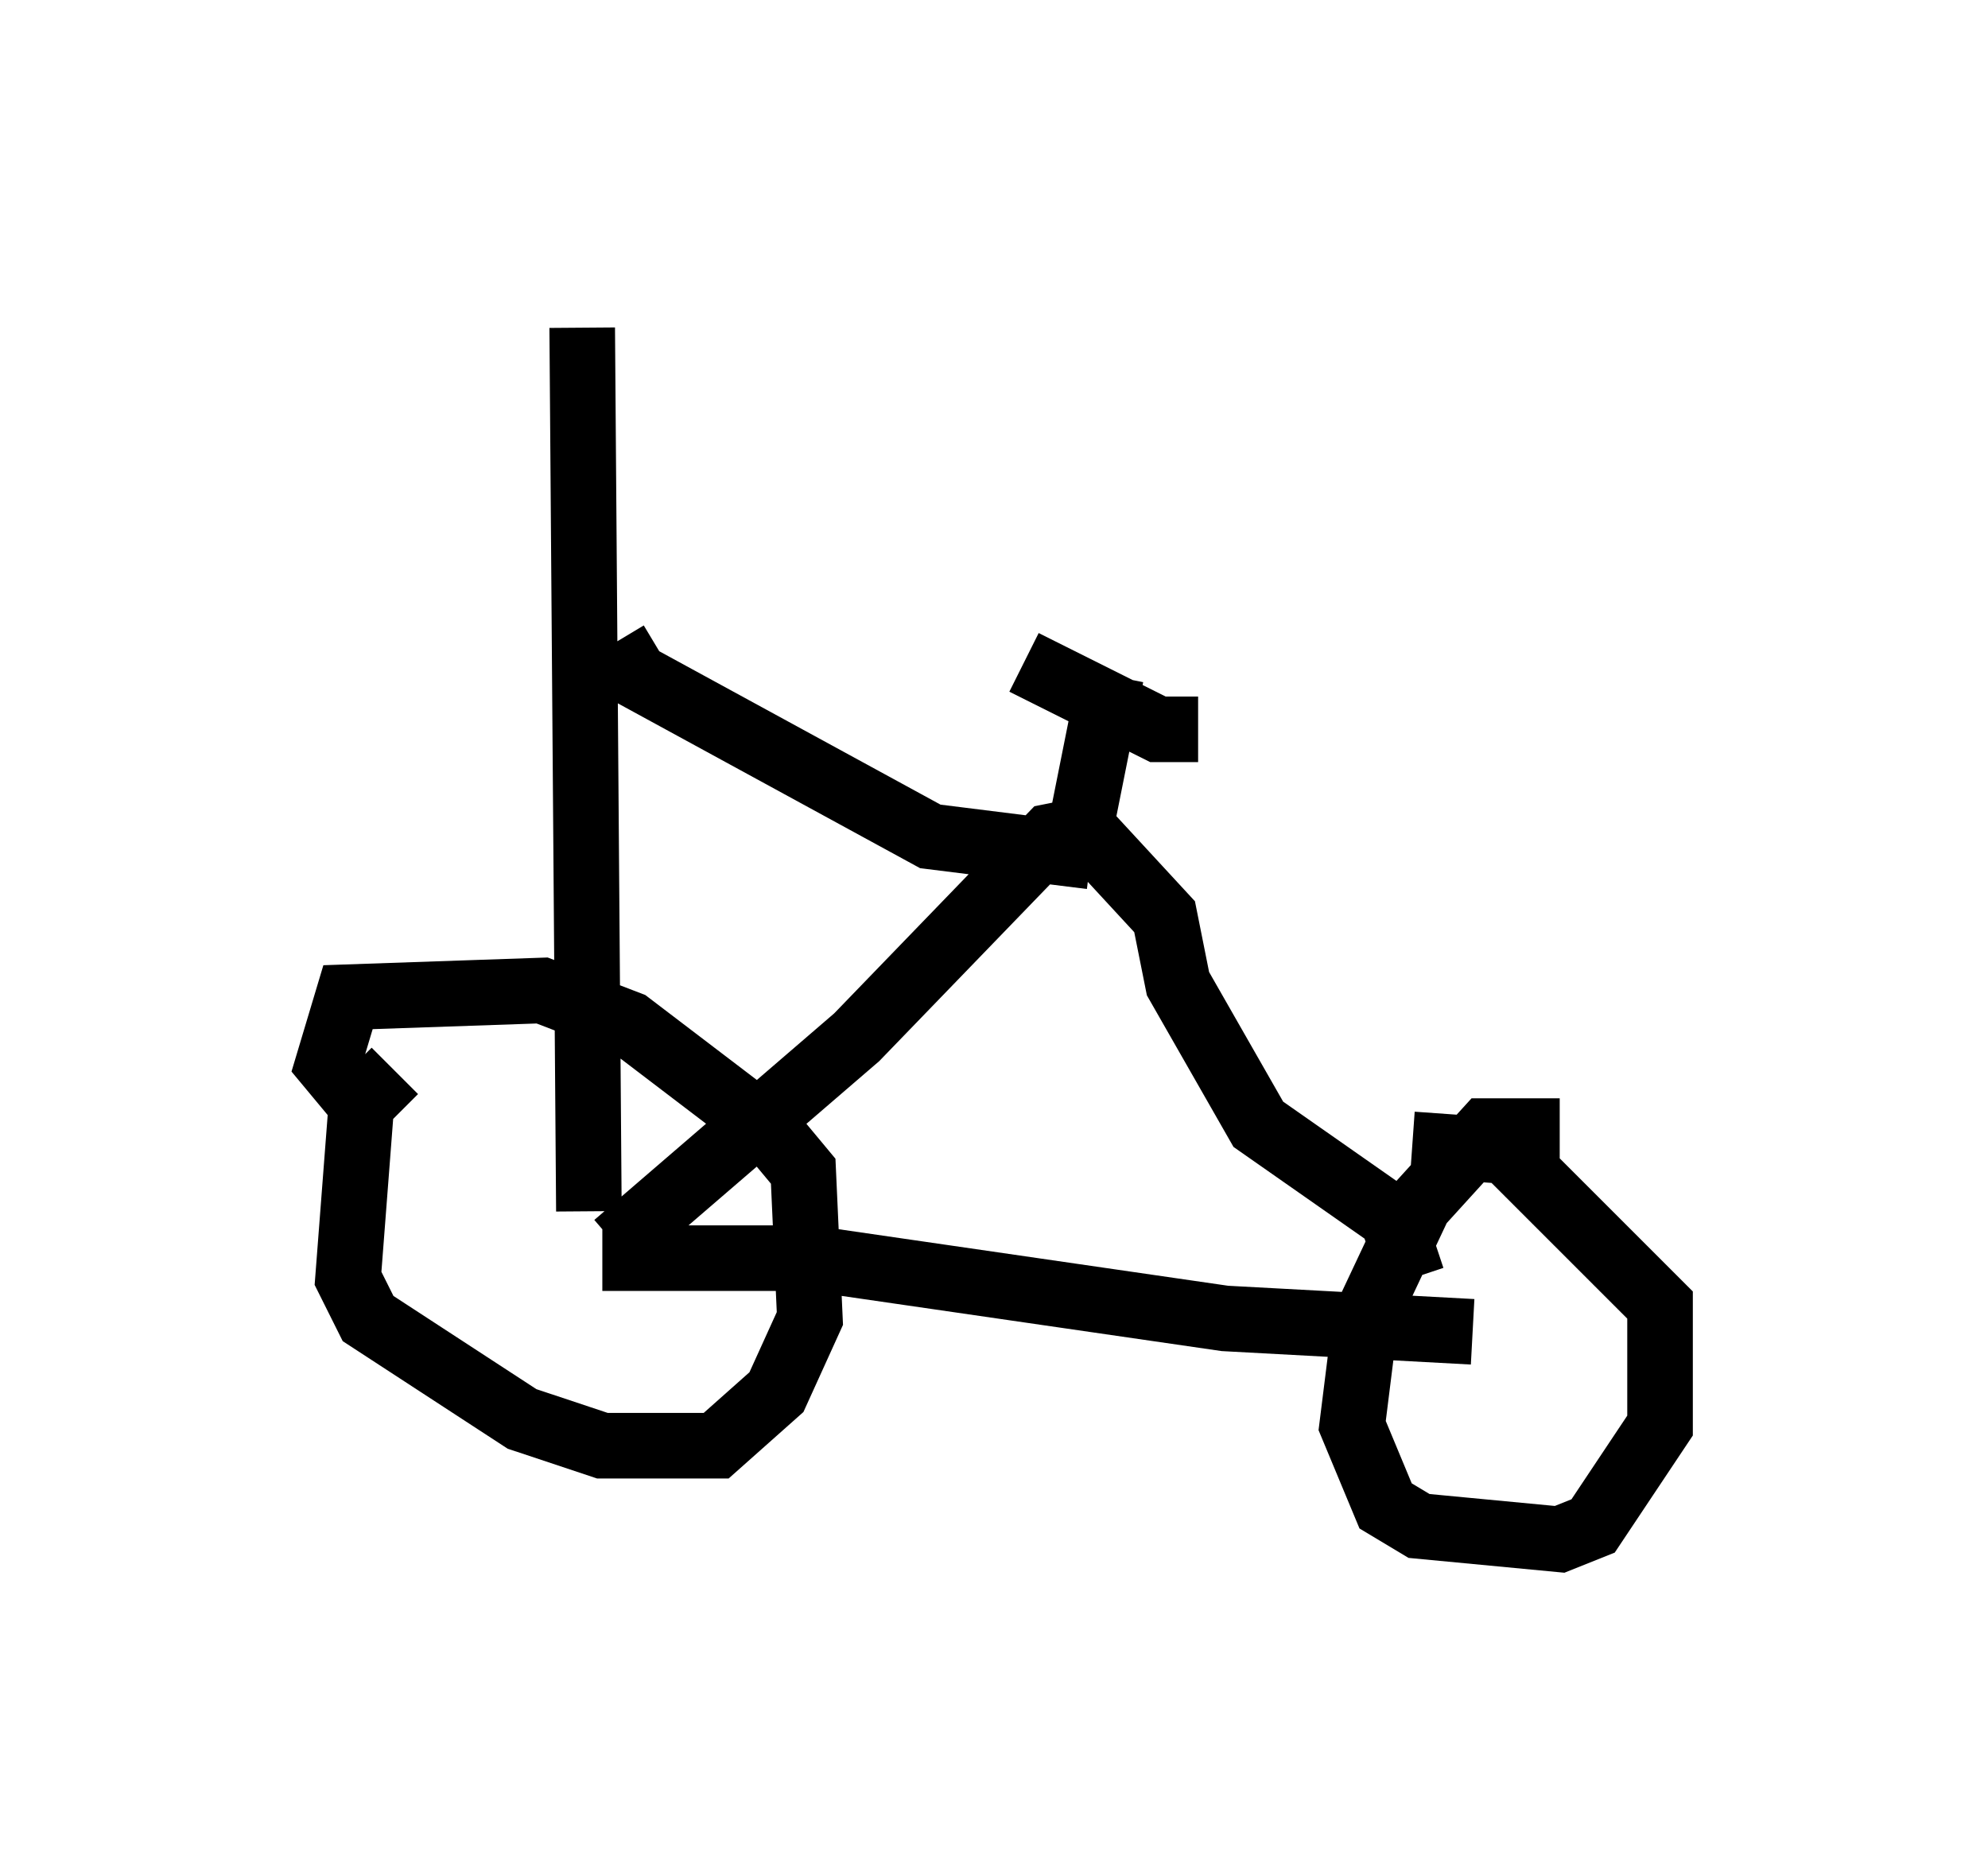<?xml version="1.0" encoding="utf-8" ?>
<svg baseProfile="full" height="28.477" version="1.1" width="30.315" xmlns="http://www.w3.org/2000/svg" xmlns:ev="http://www.w3.org/2001/xml-events" xmlns:xlink="http://www.w3.org/1999/xlink"><defs /><rect fill="white" height="28.477" width="30.315" x="0" y="0" /><path d="M6.531, 16.331 m-0.51, 0.0 l-0.51, 0.51 -0.204, 2.654 l0.306, 0.613 2.348, 1.531 l1.225, 0.408 1.735, 0.0 l0.919, -0.817 0.51, -1.123 l-0.102, -2.246 -0.51, -0.613 l-2.144, -1.633 -1.327, -0.51 l-2.96, 0.102 -0.306, 1.021 l0.51, 0.613 m18.273, 0.408 l-1.123, 0.0 -1.021, 1.123 l-0.817, 1.735 -0.204, 1.633 l0.51, 1.225 0.51, 0.306 l2.144, 0.204 0.51, -0.204 l1.021, -1.531 0.0, -1.838 l-2.348, -2.348 -1.429, -0.102 m-12.352, 1.735 l3.165, 0.0 6.329, 0.919 l3.777, 0.204 m-13.067, -1.327 l3.675, -3.165 2.96, -3.063 l0.51, -0.102 1.225, 1.327 l0.204, 1.021 1.225, 2.144 l2.042, 1.429 0.306, 0.919 m-12.556, -1.021 l-0.102, -13.475 m0.51, 4.798 l0.306, 0.51 4.492, 2.45 l2.45, 0.306 m-0.204, -0.204 l0.51, -2.552 m-1.327, -0.204 l2.042, 1.021 0.613, 0.0 " fill="none" stroke="black" stroke-width="1" /></svg>
